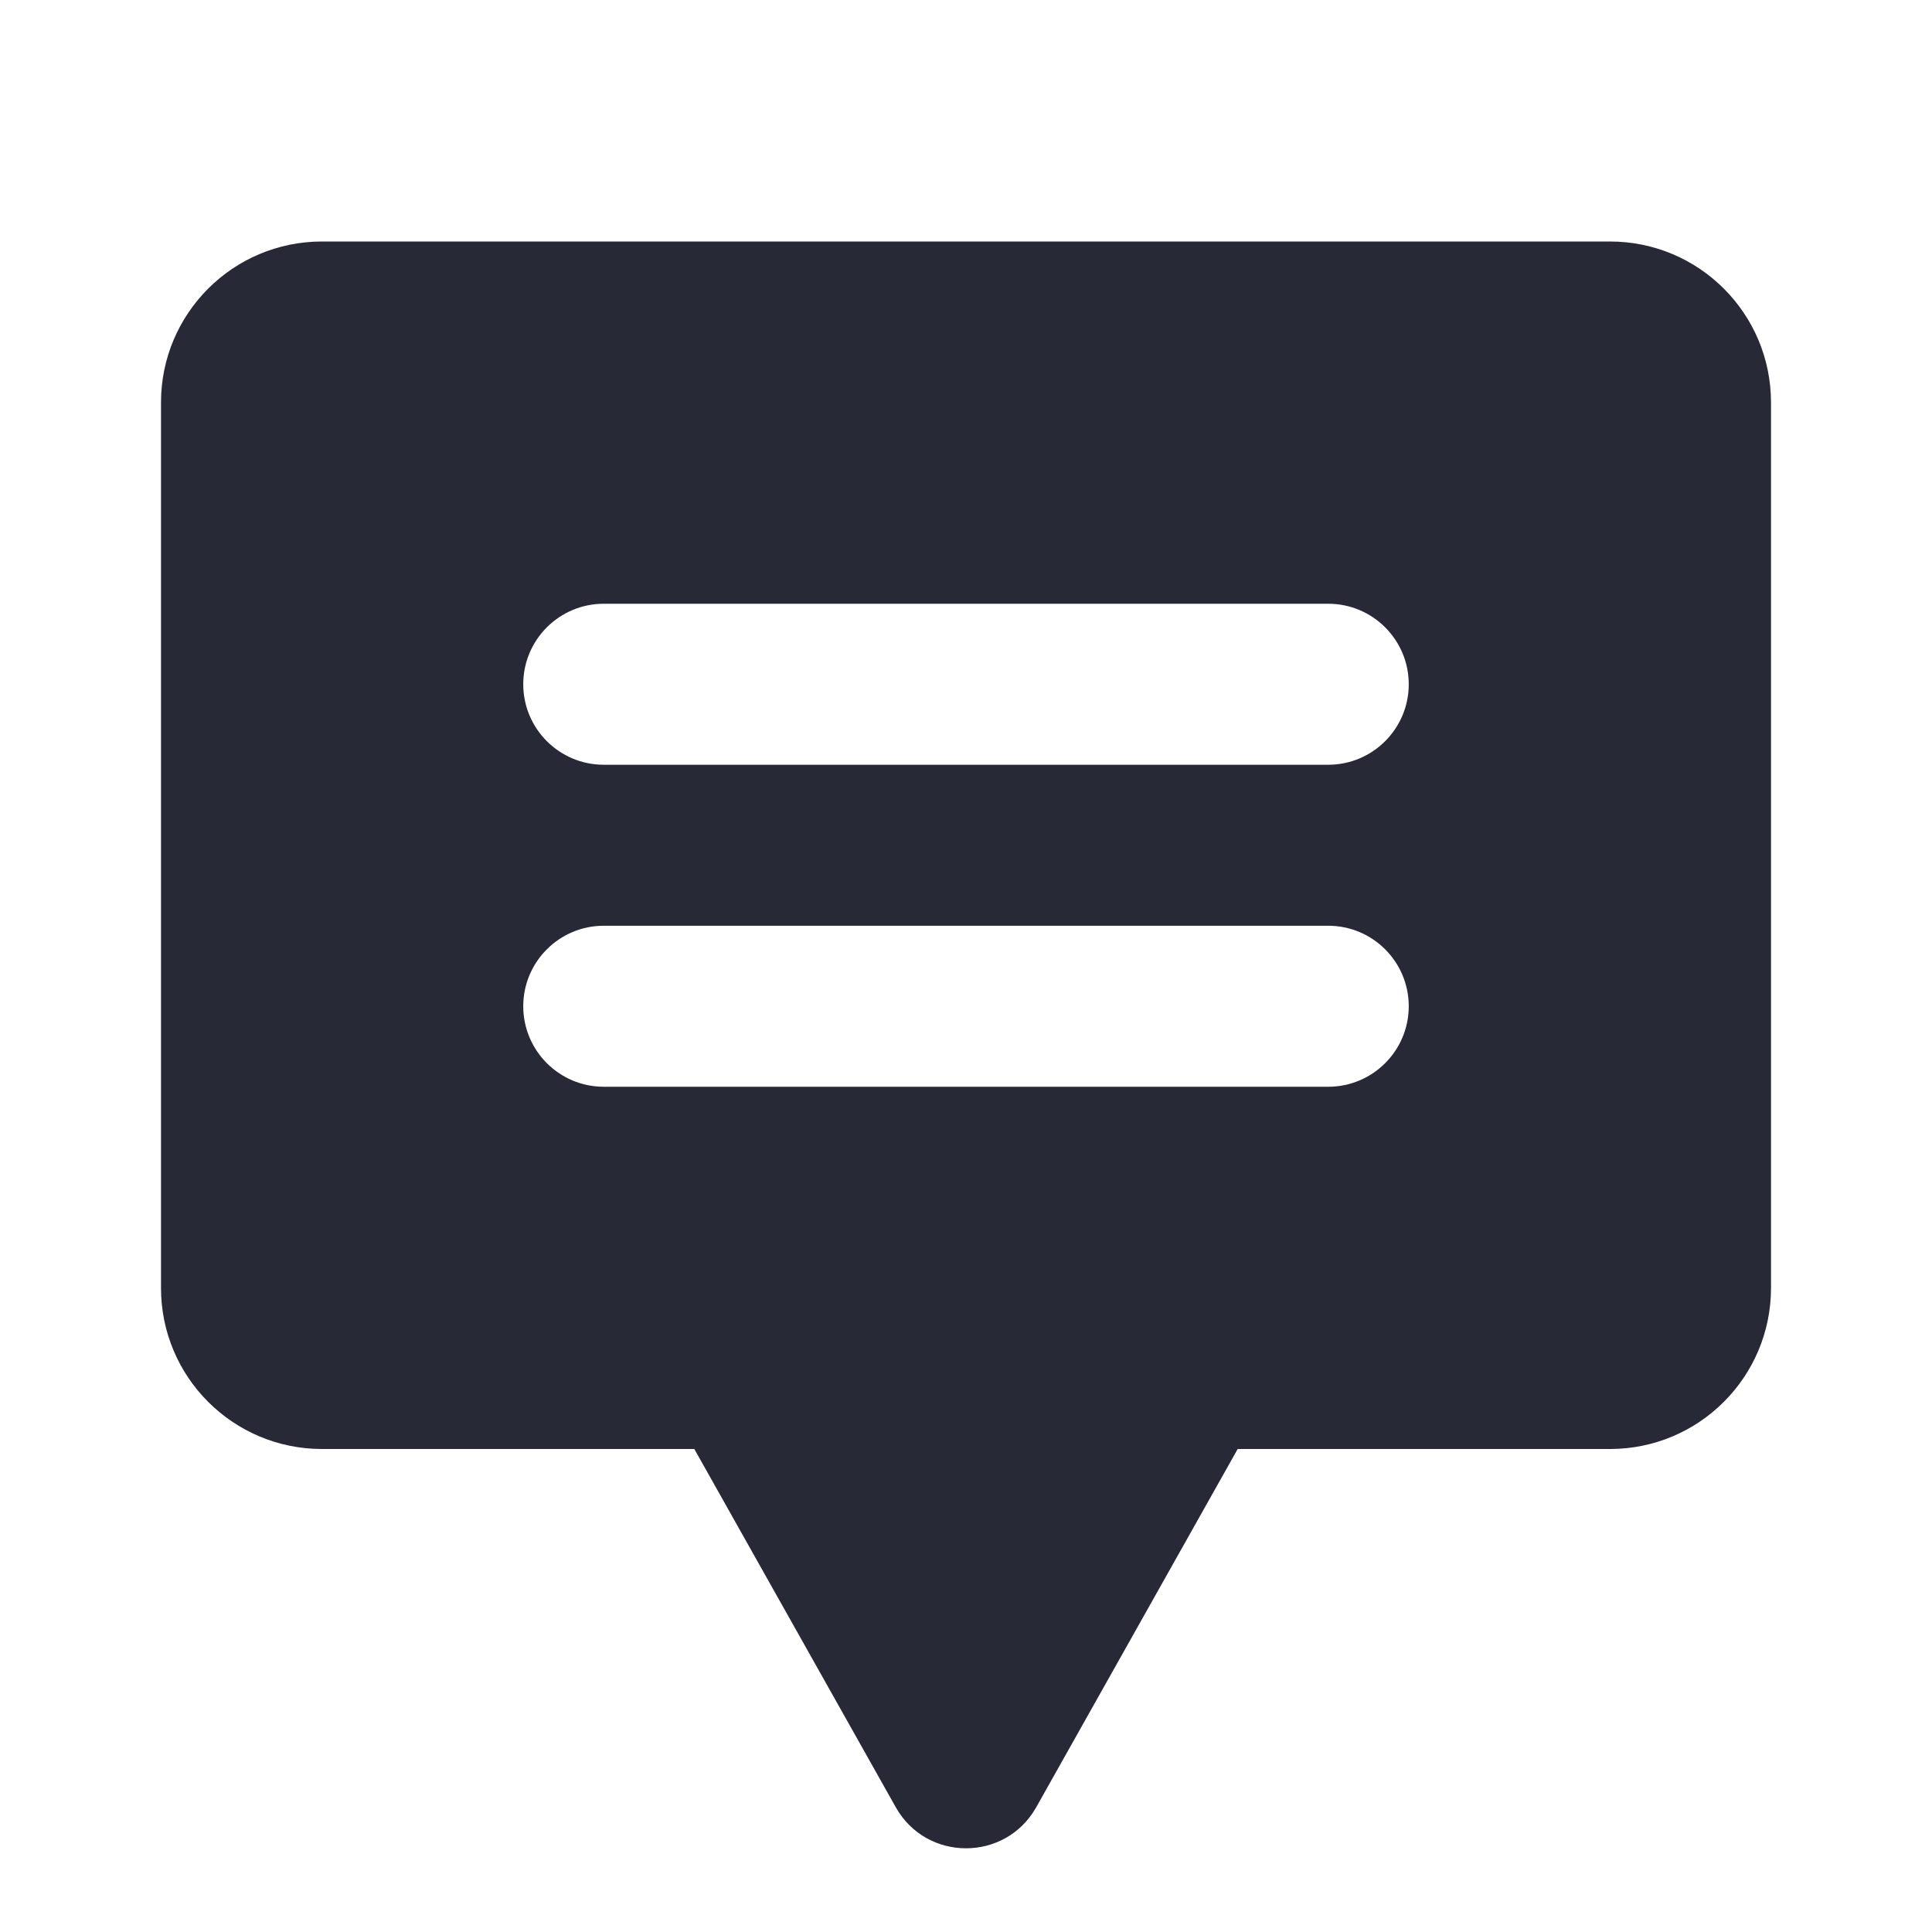 <svg width="24" height="24" viewBox="0 0 24 24" fill="none" xmlns="http://www.w3.org/2000/svg">
<path fill-rule="evenodd" clip-rule="evenodd" d="M2 5C2 3.895 2.895 3 4 3H20C21.105 3 22 3.895 22 5V16C22 17.105 21.105 18 20 18H15.375L12.872 22.451C12.489 23.13 11.511 23.13 11.128 22.451L8.625 18H4C2.895 18 2 17.105 2 16V5ZM7.5 11.5C6.948 11.5 6.5 11.948 6.5 12.5C6.5 13.052 6.948 13.5 7.5 13.5H16.5C17.052 13.5 17.5 13.052 17.5 12.5C17.5 11.948 17.052 11.5 16.5 11.5H7.5ZM6.5 8.5C6.5 7.948 6.948 7.5 7.5 7.5H16.5C17.052 7.5 17.5 7.948 17.5 8.5C17.5 9.052 17.052 9.5 16.5 9.5H7.5C6.948 9.5 6.5 9.052 6.5 8.5Z" fill="#272937"/>
</svg>
